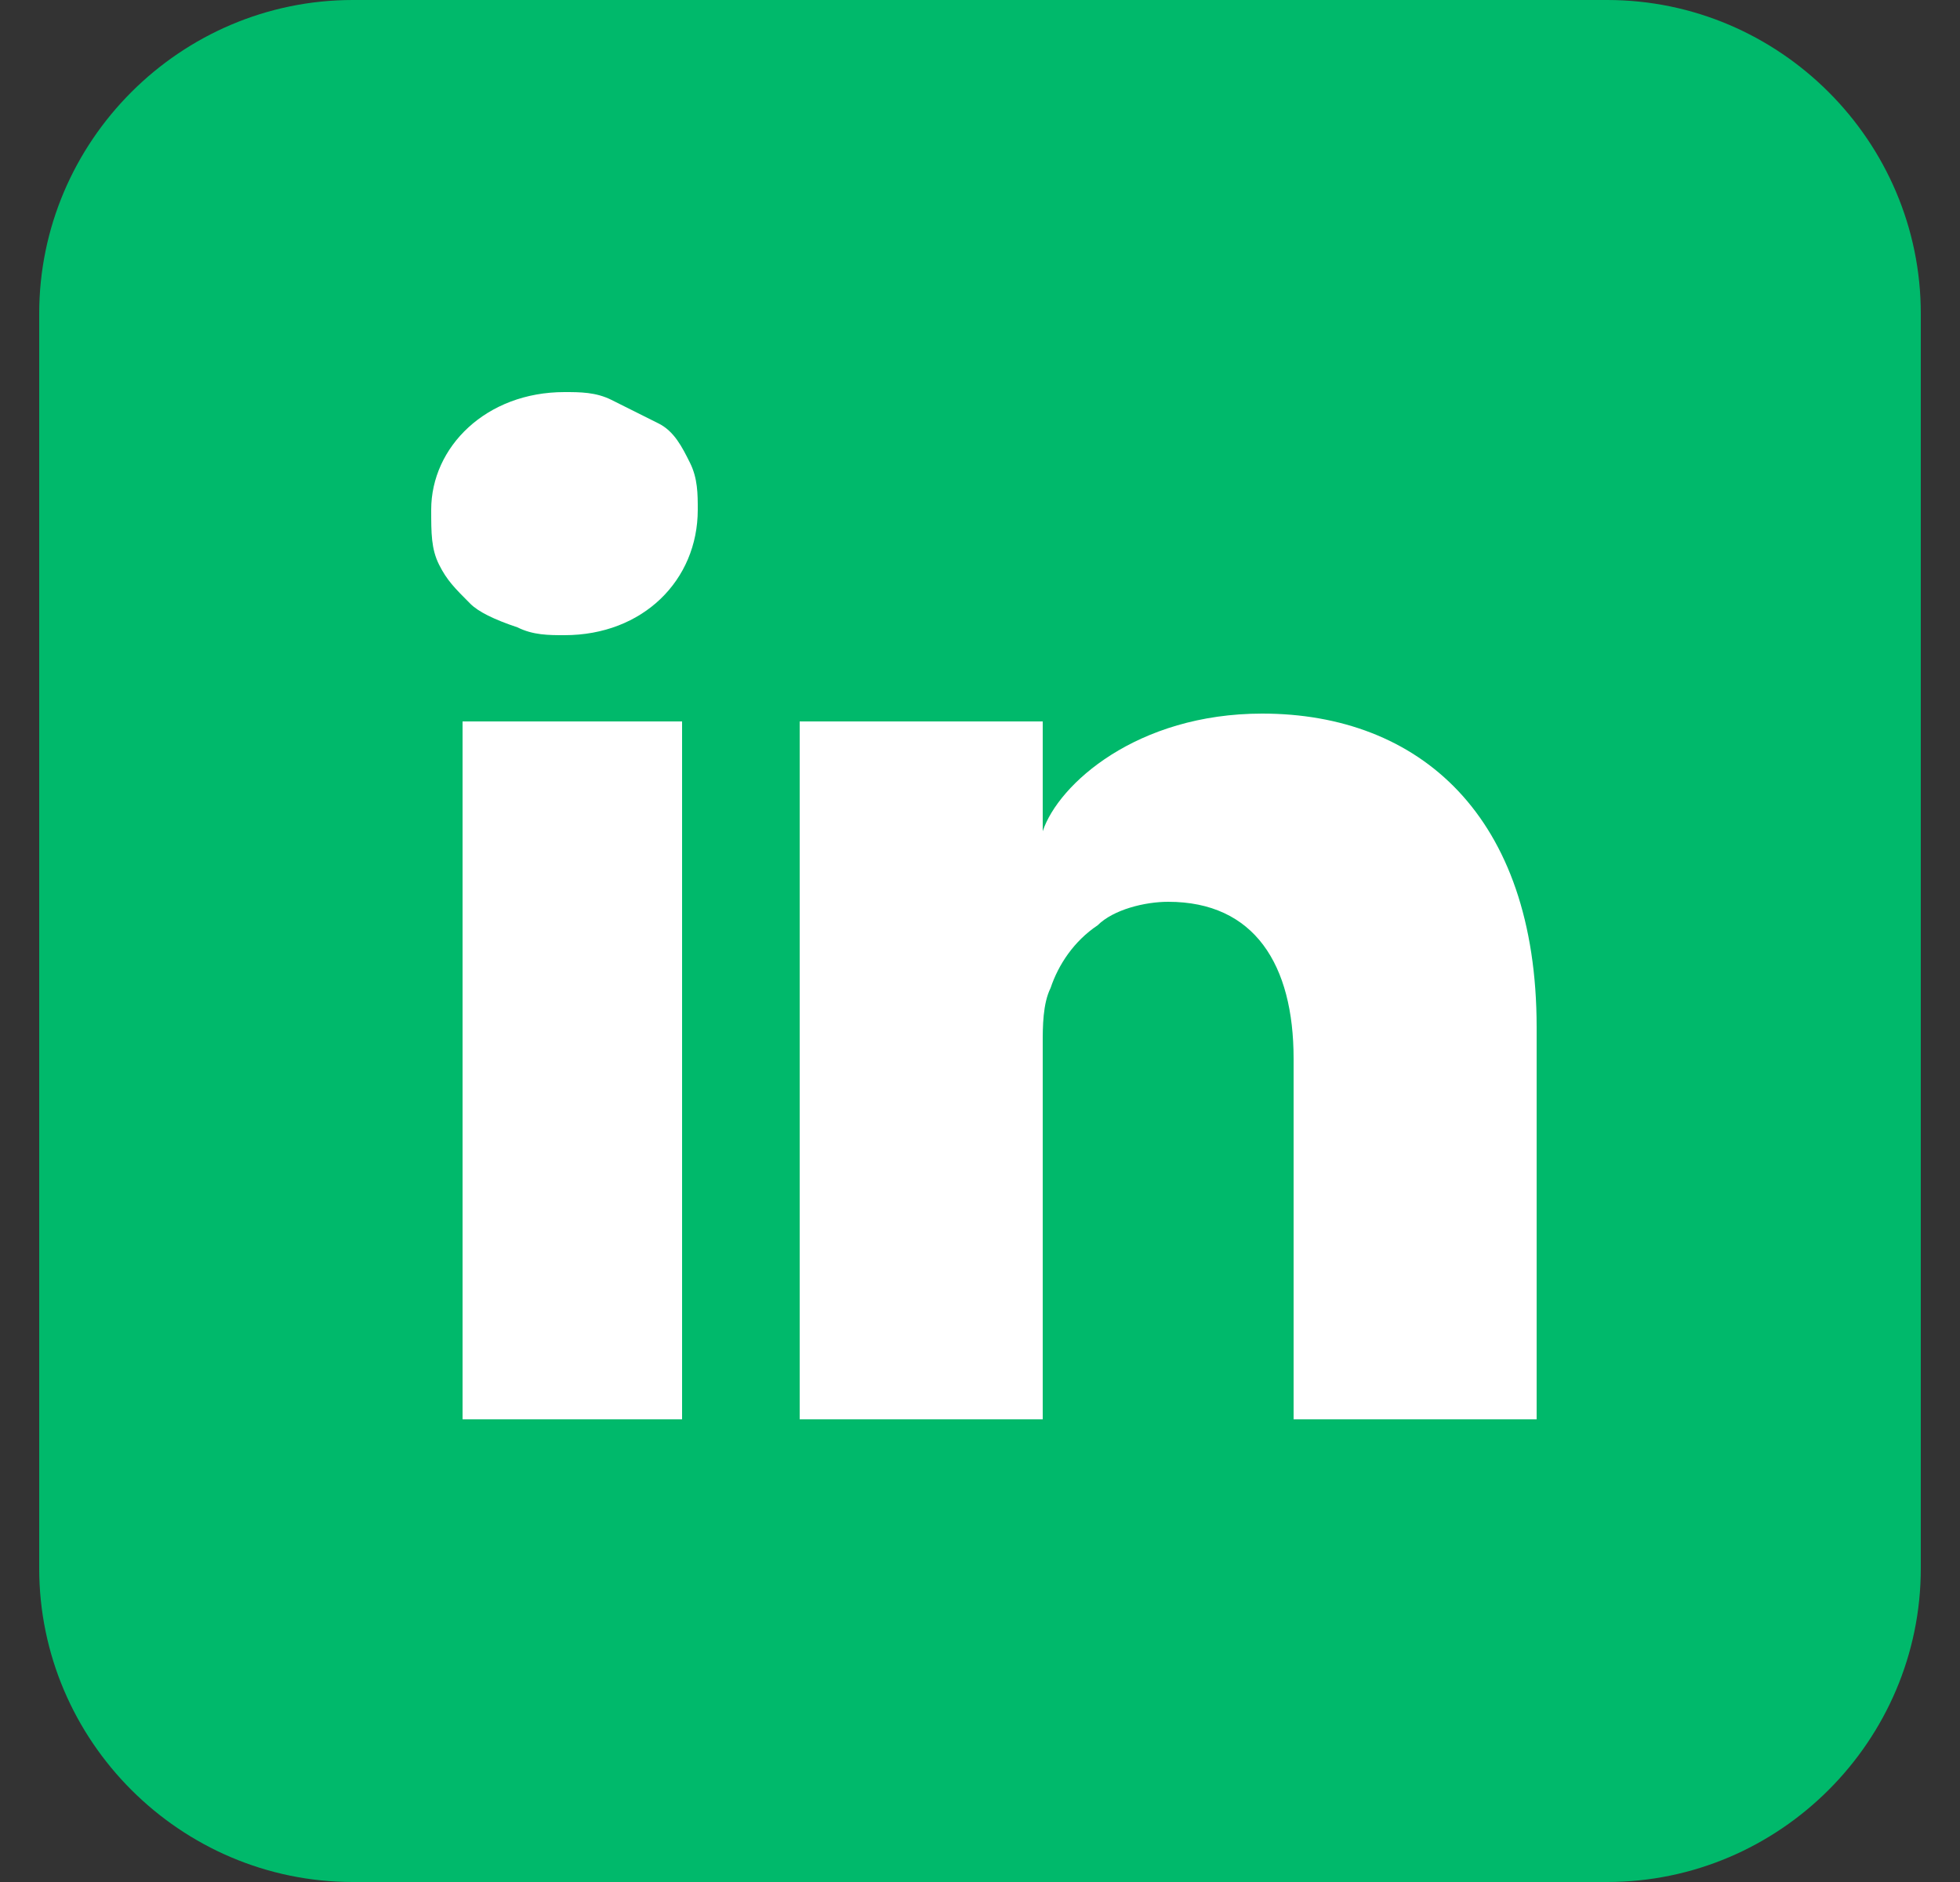 <?xml version="1.0" encoding="utf-8"?>
<!-- Generator: Adobe Illustrator 26.0.1, SVG Export Plug-In . SVG Version: 6.00 Build 0)  -->
<svg version="1.1" id="Layer_1" xmlns="http://www.w3.org/2000/svg" xmlns:xlink="http://www.w3.org/1999/xlink" x="0px" y="0px"
	 viewBox="0 0 25 24" style="enable-background:new 0 0 25 24;" xml:space="preserve">
<rect x="0" y="0" width="25" height="24" fill="#333333" stroke="none"/>
<style type="text/css">
	.st0{fill:#00B96B;}
	.st1{fill:#FFFFFF;}
</style>
<path class="st0" d="M4.5,0h16c2.2,0,4,1.8,4,4v16c0,2.2-1.8,4-4,4h-16c-2.2,0-4-1.8-4-4V4C0.5,1.8,2.3,0,4.5,0z"/>
<path class="st1" d="M8.6,18.1H5.9V9.2h2.8V18.1z M7.2,8.1L7.2,8.1c-0.2,0-0.4,0-0.6-0.1C6.3,7.9,6.1,7.8,6,7.7
	C5.8,7.5,5.7,7.4,5.6,7.2C5.5,7,5.5,6.8,5.5,6.5C5.5,5.7,6.2,5,7.2,5c0.2,0,0.4,0,0.6,0.1C8,5.2,8.2,5.3,8.4,5.4
	c0.2,0.1,0.3,0.3,0.4,0.5c0.1,0.2,0.1,0.4,0.1,0.6C8.9,7.4,8.2,8.1,7.2,8.1z M19.7,18.1h-3.2v-4.6c0-1.2-0.5-2-1.6-2
	c-0.3,0-0.7,0.1-0.9,0.3c-0.3,0.2-0.5,0.5-0.6,0.8c-0.1,0.2-0.1,0.5-0.1,0.7v4.8h-3.1c0,0,0-8.1,0-8.9h3.1v1.4
	c0.2-0.6,1.2-1.5,2.8-1.5c2,0,3.5,1.3,3.5,4V18.1z"/>
</svg>
